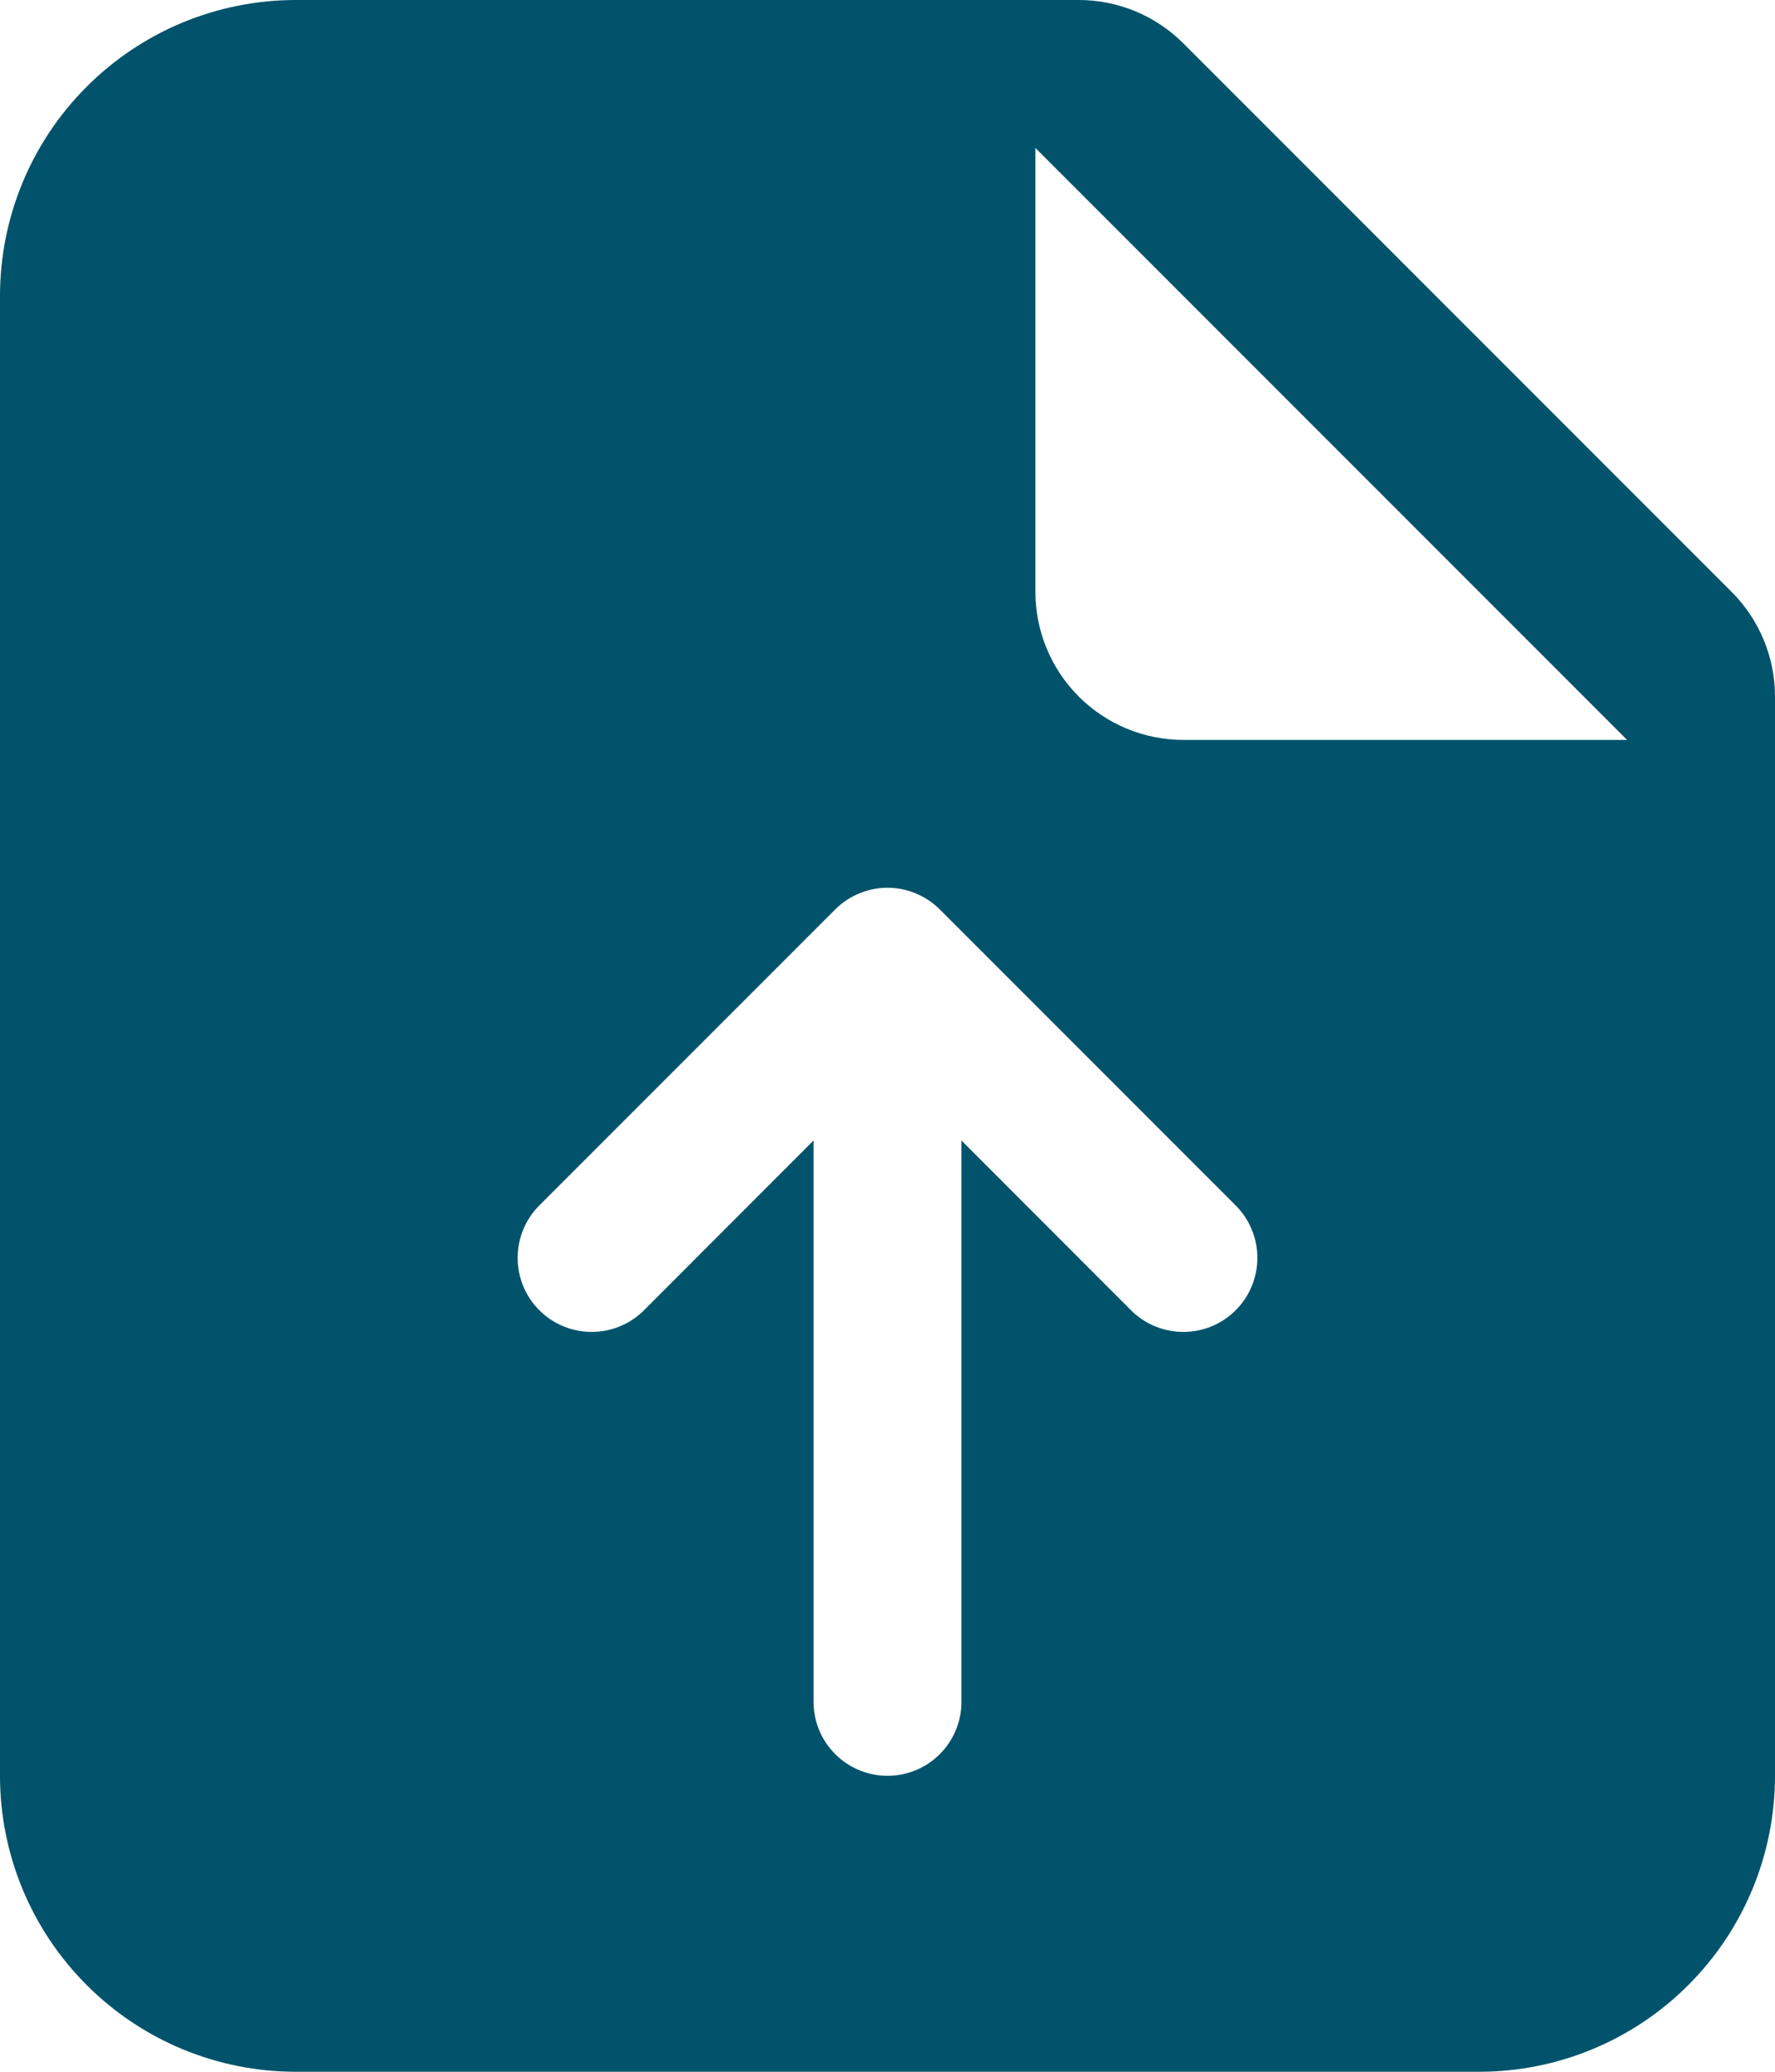 <svg width="24" height="28" viewBox="0 0 24 28" fill="none" xmlns="http://www.w3.org/2000/svg">
<path fill-rule="evenodd" clip-rule="evenodd" d="M0 4C0 2.939 0.421 1.922 1.172 1.172C1.922 0.421 2.939 0 4 0H14.586C15.116 0 15.625 0.211 16 0.586L23.414 8C23.789 8.375 24 8.884 24 9.414V24C24 25.061 23.579 26.078 22.828 26.828C22.078 27.579 21.061 28 20 28H4C2.939 28 1.922 27.579 1.172 26.828C0.421 26.078 0 25.061 0 24V4ZM14 8V2L22 10H16C15.47 10 14.961 9.789 14.586 9.414C14.211 9.039 14 8.53 14 8ZM8.708 17.708C8.615 17.801 8.505 17.875 8.383 17.925C8.262 17.975 8.131 18.001 8 18.001C7.869 18.001 7.738 17.975 7.617 17.925C7.495 17.875 7.385 17.801 7.292 17.708C7.199 17.615 7.125 17.505 7.075 17.383C7.025 17.262 6.999 17.131 6.999 17C6.999 16.869 7.025 16.738 7.075 16.617C7.125 16.495 7.199 16.385 7.292 16.292L11.292 12.292C11.385 12.199 11.495 12.125 11.617 12.075C11.738 12.024 11.868 11.998 12 11.998C12.132 11.998 12.262 12.024 12.383 12.075C12.505 12.125 12.615 12.199 12.708 12.292L16.708 16.292C16.801 16.385 16.875 16.495 16.925 16.617C16.975 16.738 17.001 16.869 17.001 17C17.001 17.131 16.975 17.262 16.925 17.383C16.875 17.505 16.801 17.615 16.708 17.708C16.615 17.801 16.505 17.875 16.383 17.925C16.262 17.975 16.131 18.001 16 18.001C15.868 18.001 15.738 17.975 15.617 17.925C15.495 17.875 15.385 17.801 15.292 17.708L13 15.414V23C13 23.265 12.895 23.52 12.707 23.707C12.52 23.895 12.265 24 12 24C11.735 24 11.48 23.895 11.293 23.707C11.105 23.52 11 23.265 11 23V15.414L8.708 17.708Z" fill="#00536B"/>
</svg>
